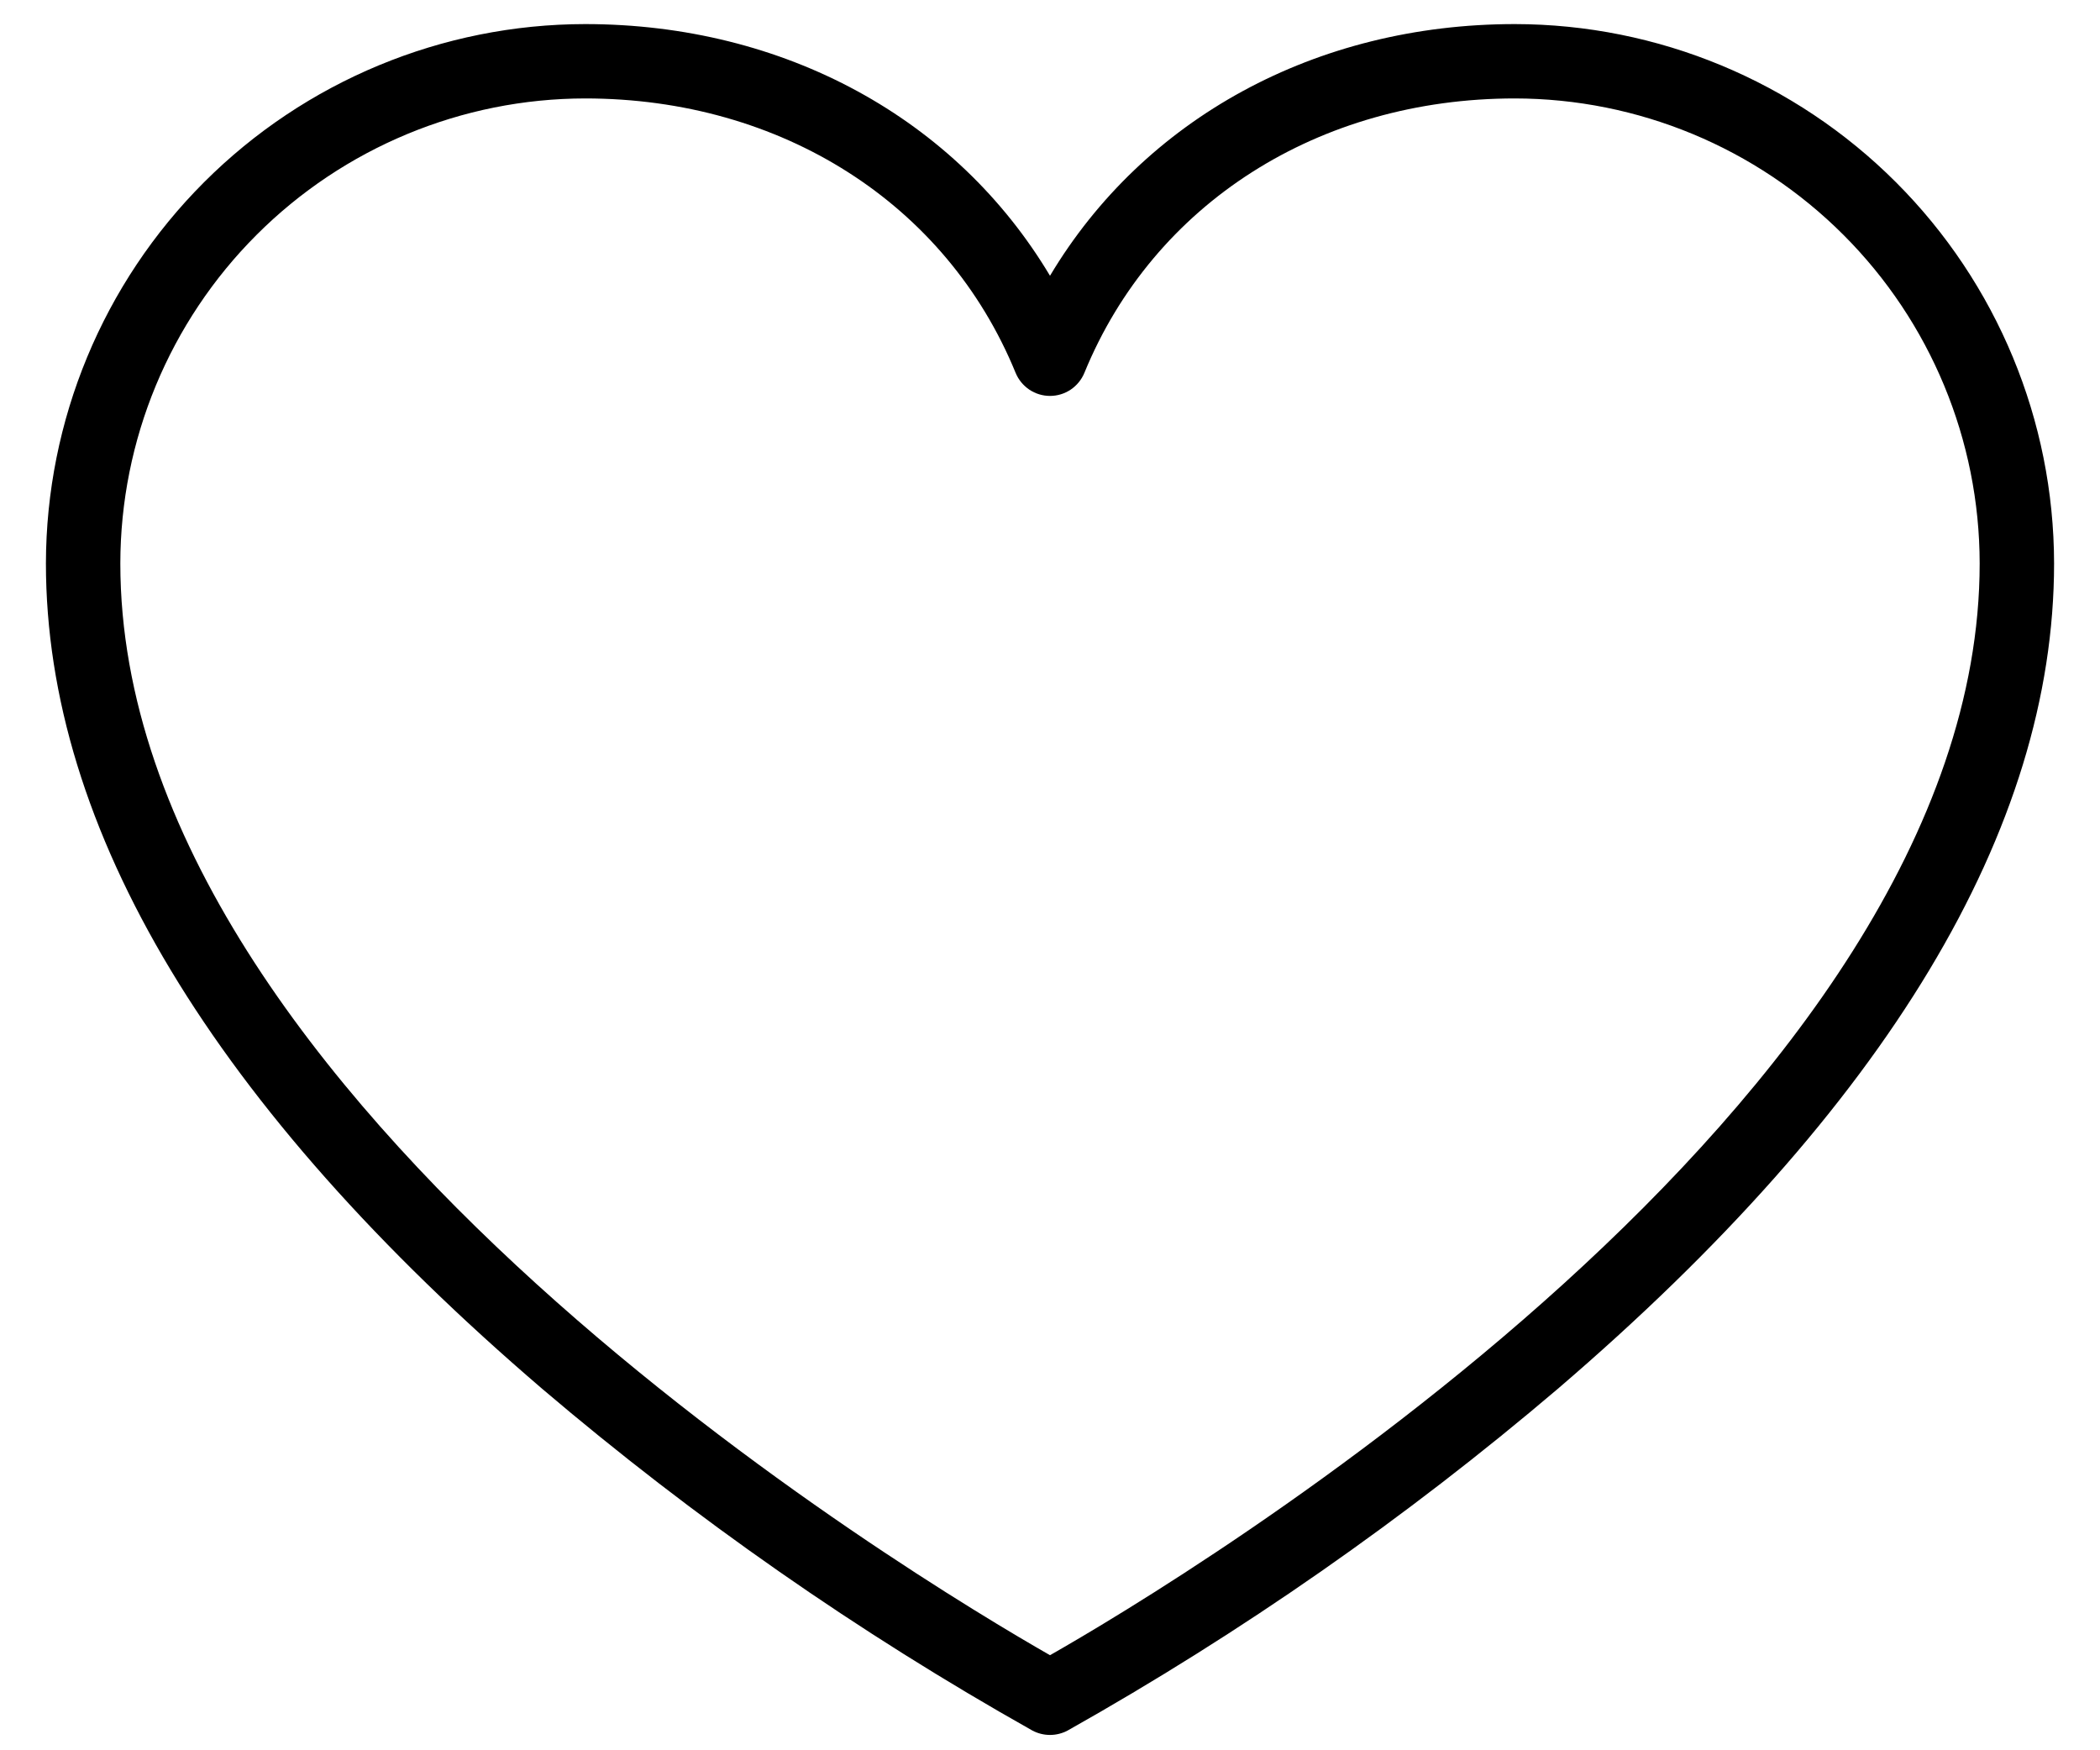 <svg width="30" height="25" viewBox="0 0 30 25" fill="none" xmlns="http://www.w3.org/2000/svg">
<path d="M21.641 0.344C18.793 0.344 16.339 1.697 15 3.939C13.661 1.697 11.207 0.344 8.359 0.344C6.317 0.346 4.359 1.159 2.915 2.603C1.471 4.047 0.659 6.005 0.656 8.047C0.656 11.844 3.047 15.812 7.748 19.839C9.919 21.686 12.263 23.32 14.748 24.718C14.825 24.759 14.912 24.781 15 24.781C15.088 24.781 15.175 24.759 15.252 24.718C17.737 23.32 20.081 21.686 22.252 19.839C26.953 15.812 29.344 11.844 29.344 8.047C29.341 6.005 28.529 4.047 27.085 2.603C25.641 1.159 23.683 0.346 21.641 0.344ZM15 23.642C13.141 22.579 1.719 15.759 1.719 8.047C1.721 6.286 2.421 4.598 3.666 3.354C4.911 2.109 6.599 1.408 8.359 1.406C11.163 1.406 13.519 2.908 14.509 5.326C14.549 5.423 14.617 5.506 14.704 5.565C14.792 5.624 14.895 5.655 15 5.655C15.105 5.655 15.208 5.624 15.296 5.565C15.383 5.506 15.451 5.423 15.491 5.326C16.481 2.908 18.837 1.406 21.641 1.406C23.401 1.408 25.089 2.109 26.334 3.354C27.579 4.598 28.279 6.286 28.281 8.047C28.281 15.75 16.859 22.584 15 23.642Z" fill="black"/>
</svg>
